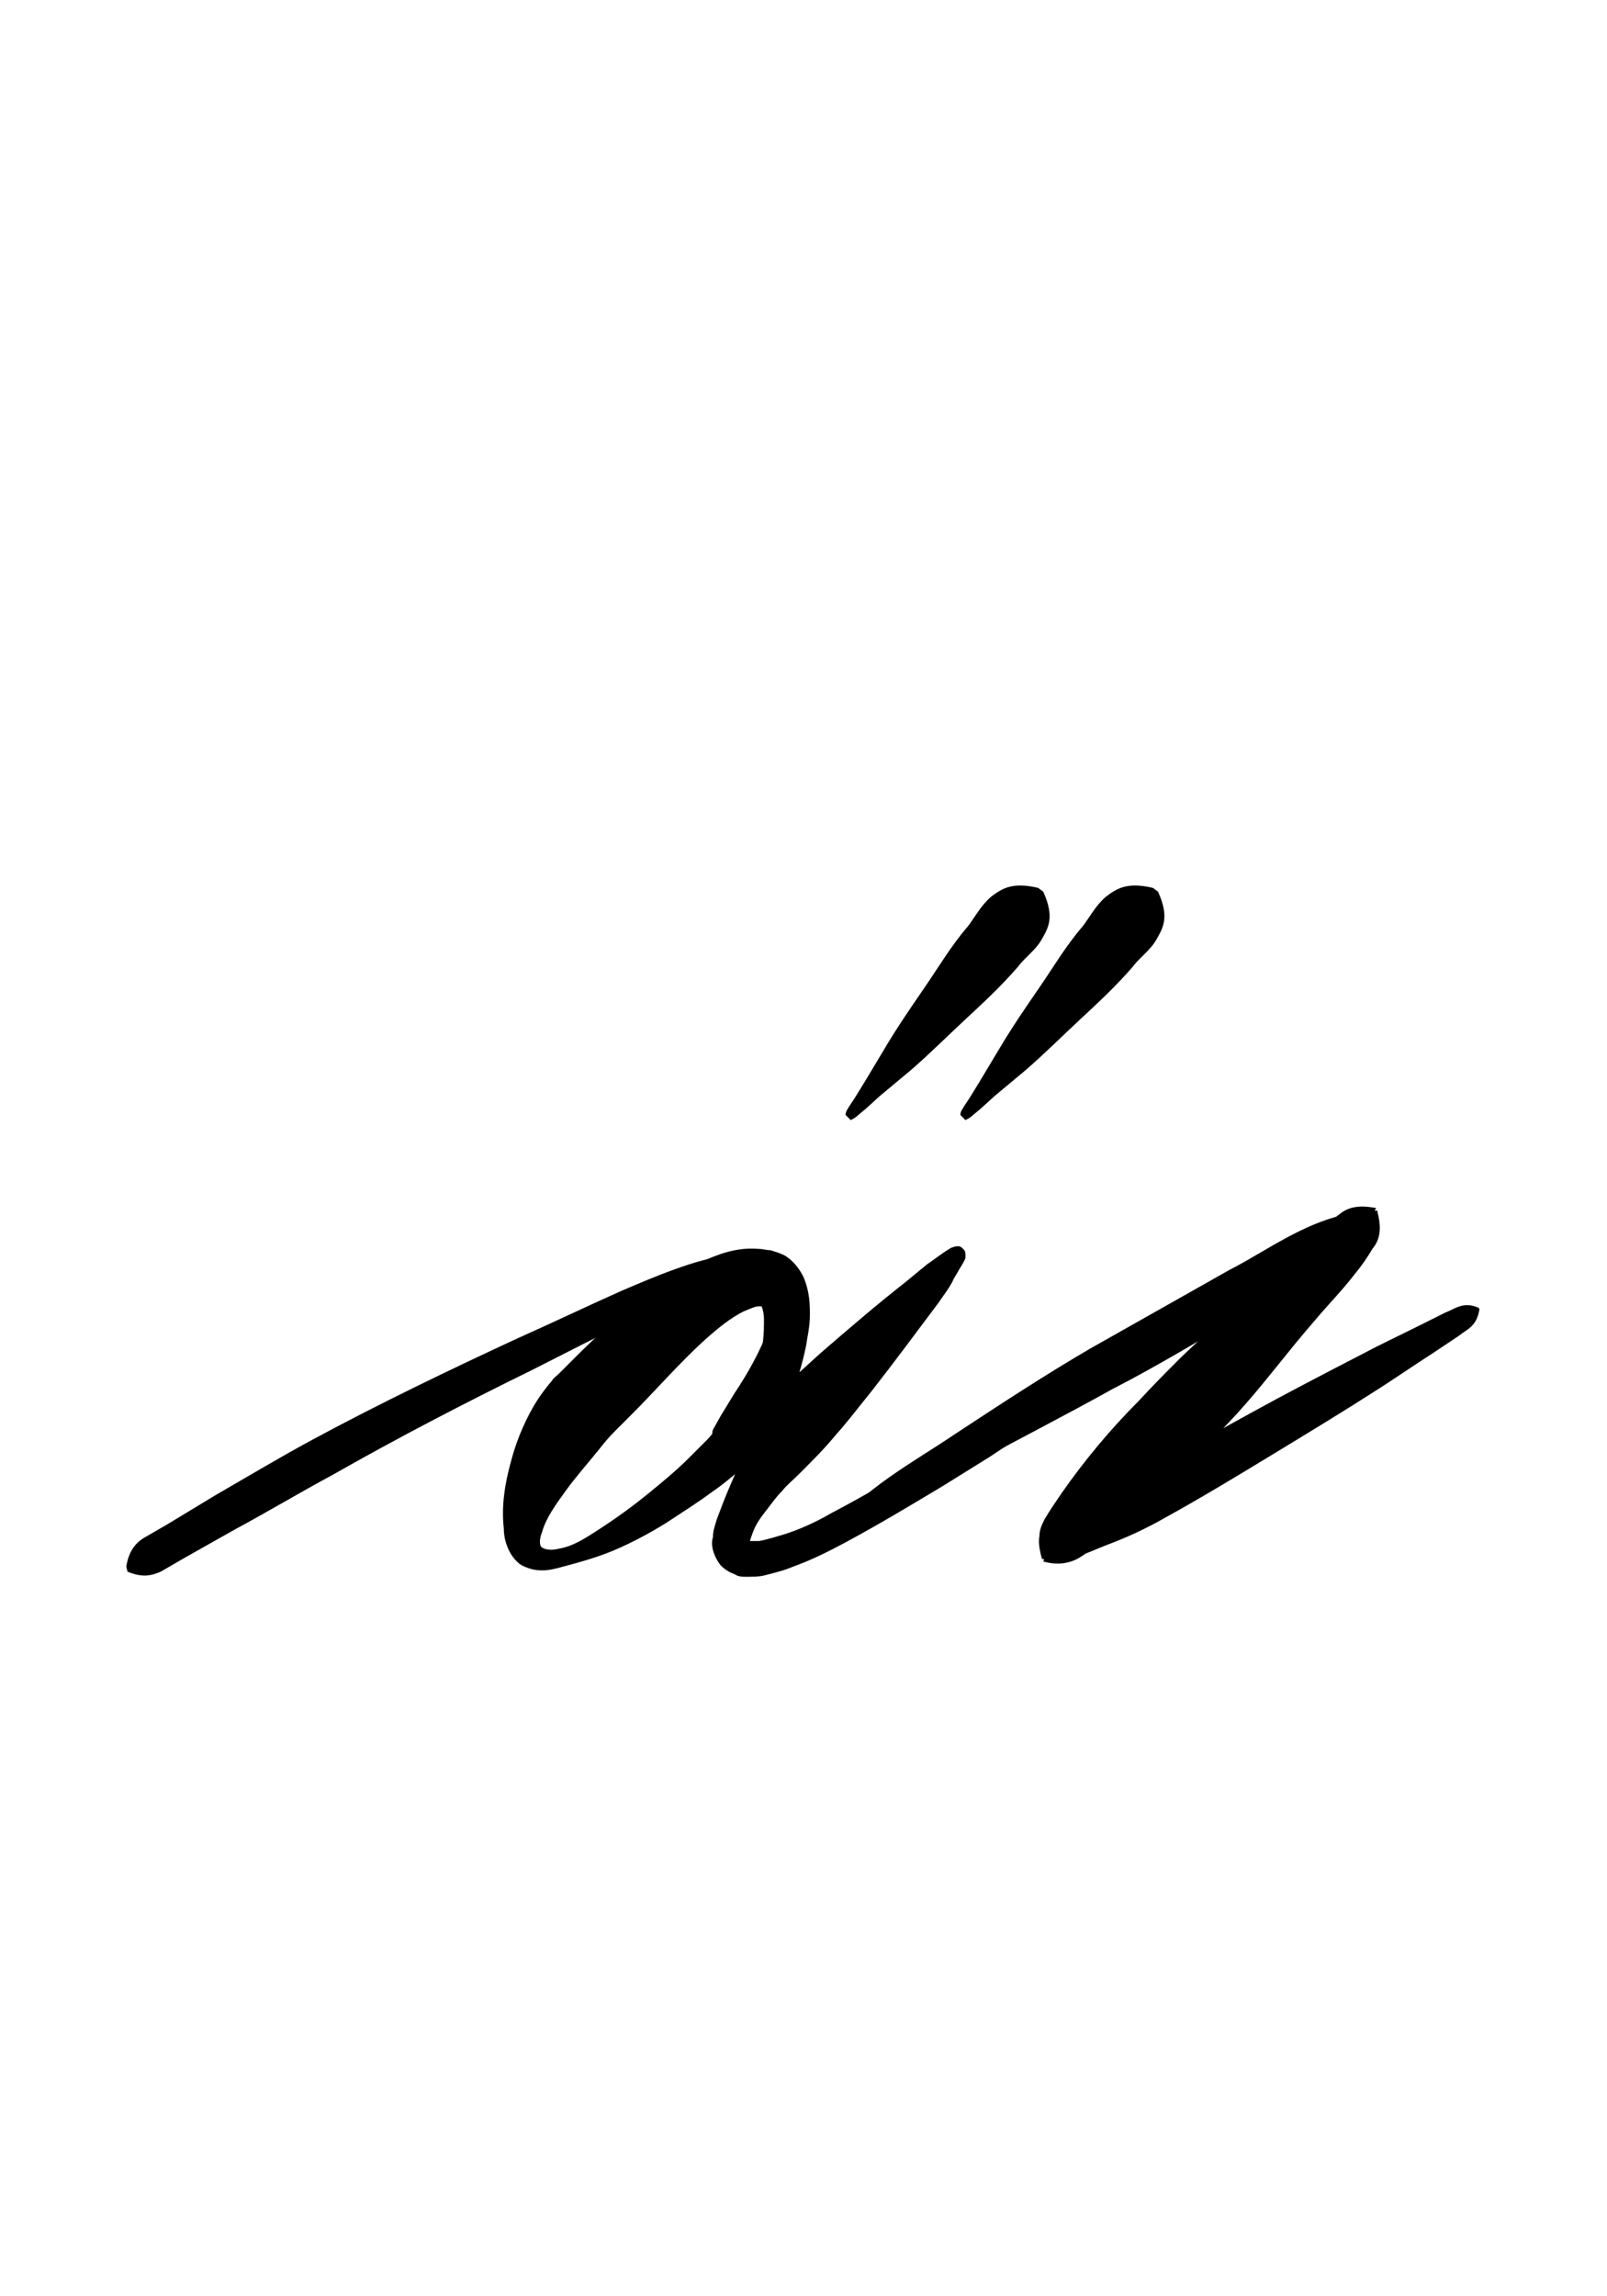 <?xml version="1.0" encoding="utf-8"?>
<!-- Generator: Adobe Illustrator 22.1.0, SVG Export Plug-In . SVG Version: 6.00 Build 0)  -->
<svg version="1.1" xmlns="http://www.w3.org/2000/svg" xmlns:xlink="http://www.w3.org/1999/xlink" x="0px" y="0px"
	 viewBox="0 0 126 180" style="enable-background:new 0 0 126 180;" xml:space="preserve">
<style type="text/css">
	.st0{display:none;}
	.st1{display:inline;fill:#FF0000;}
</style>
<g id="bg" class="st0">
	<polygon class="st1" points="121.9,0 120.5,0 119.1,0 118.6,0 117.7,0 116.3,0 115.8,0 114.9,0 114.5,0 114.1,0 113.5,0 113.5,0 
		113.1,0 112.4,0 112.1,0 111.7,0 111.6,0 110.7,0 110.3,0 110.2,0 110,0 109.9,0 109.4,0 108.9,0 108.8,0 108.5,0 108.4,0 108.4,0 
		108.2,0 108,0 107.5,0 107.4,0 107.1,0 106.8,0 106.7,0 106.5,0 106.1,0 106.1,0 106.1,0 105.9,0 105.7,0 105.4,0 105.2,0 105,0 
		104.7,0 104.7,0 104.5,0 104.4,0 104.3,0 104.2,0 104,0 103.8,0 103.3,0 103.3,0 103.2,0 103,0 102.9,0 102.9,0 102.8,0 102.7,0 
		102.6,0 102.5,0 102.1,0 102,0 102,0 101.9,0 101.6,0 101.6,0 101.5,0 101.5,0 101.4,0 101.3,0 101.1,0 101,0 101,0 100.8,0 
		100.6,0 100.4,0 100.4,0 100.3,0 100.1,0 100,0 100,0 99.9,0 99.8,0 99.7,0 99.7,0 99.6,0 99.4,0 99.1,0 99.1,0 98.9,0 98.7,0 
		98.7,0 98.7,0 98.5,0 98.5,0 98.3,0 98.3,0 98.2,0 98,0 98,0 98,0 97.8,0 97.8,0 97.7,0 97.5,0 97.5,0 97.4,0 97.3,0 97.3,0 
		97.1,0 97,0 97,0 96.9,0 96.8,0 96.6,0 96.6,0 96.4,0 96.4,0 96.4,0 96.3,0 96.3,0 96.2,0 96.1,0 96,0 95.9,0 95.9,0 95.9,0 
		95.8,0 95.7,0 95.6,0 95.6,0 95.5,0 95.5,0 95.4,0 95.3,0 95.2,0 95,0 94.9,0 94.9,0 94.8,0 94.7,0 94.7,0 94.6,0 94.6,0 94.5,0 
		94.5,0 94.3,0 94.2,0 94.2,0 94.2,0 94.1,0 94.1,0 94.1,0 94,0 93.9,0 93.9,0 93.7,0 93.6,0 93.6,0 93.4,0 93.4,0 93.2,0 93.1,0 
		93,0 93,0 92.9,0 92.9,0 92.8,0 92.7,0 92.7,0 92.6,0 92.6,0 92.5,0 92.5,0 92.4,0 92.4,0 92.4,0 92.3,0 92.3,0 92.3,0 92.2,0 
		92.2,0 92,0 91.9,0 91.8,0 91.7,0 91.7,0 91.5,0 91.5,0 91.4,0 91.3,0 91.3,0 91.3,0 91.3,0 91.2,0 91.1,0 91.1,0 91,0 90.9,0 
		90.9,0 90.9,0 90.8,0 90.8,0 90.7,0 90.7,0 90.6,0 90.6,0 90.6,0 90.5,0 90.4,0 90.3,0 90.3,0 90.1,0 90.1,0 90.1,0 90.1,0 90,0 
		90,0 89.9,0 89.9,0 89.8,0 89.6,0 89.6,0 89.6,0 89.6,0 89.5,0 89.5,0 89.4,0 89.4,0 89.4,0 89.3,0 89.2,0 89.2,0 89.1,0 89,0 
		89,0 89,0 88.9,0 88.9,0 88.9,0 88.8,0 88.7,0 88.6,0 88.6,0 88.5,0 88.5,0 88.5,0 88.5,0 88.3,0 88.3,0 88.3,0 88.2,0 88.2,0 
		88.2,0 88.1,0 88.1,0 88,0 88,0 87.9,0 87.9,0 87.8,0 87.8,0 87.8,0 87.6,0 87.6,0 87.5,0 87.5,0 87.5,0 87.4,0 87.3,0 87.3,0 
		87.2,0 87.2,0 87.2,0 87.1,0 87.1,0 87,0 86.9,0 86.9,0 86.9,0 86.8,0 86.8,0 86.7,0 86.7,0 86.7,0 86.6,0 86.6,0 86.5,0 86.5,0 
		86.4,0 86.3,0 86.2,0 86.2,0 86.2,0 86.1,0 86,0 86,0 86,0 86,0 85.8,0 85.8,0 85.8,0 85.7,0 85.7,0 85.7,0 85.6,0 85.5,0 85.5,0 
		85.5,0 85.5,0 85.4,0 85.4,0 85.3,0 85.3,0 85.3,0 85.2,0 85.2,0 85.1,0 85.1,0 85,0 85,0 85,0 85,0 84.9,0 84.9,0 84.8,0 84.8,0 
		84.6,0 84.6,0 84.5,0 84.5,0 84.5,0 84.4,0 84.4,0 84.4,0 84.4,0 84.3,0 84.3,0 84.2,0 84.2,0 84.1,0 84.1,0 84,0 84,0 84,0 
		83.9,0 83.9,0 83.9,0 83.9,0 83.9,0 83.8,0 83.8,0 83.8,0 83.7,0 83.7,0 83.6,0 83.6,0 83.6,0 83.5,0 83.5,0 83.4,0 83.4,0 83.3,0 
		83.3,0 83.3,0 83.2,0 83.2,0 83.1,0 83.1,0 83,0 82.9,0 82.9,0 82.8,0 82.8,0 82.8,0 82.7,0 82.7,0 82.7,0 82.7,0 82.6,0 82.6,0 
		82.5,0 82.5,0 82.5,0 82.4,0 82.4,0 82.3,0 82.3,0 82.2,0 82.2,0 82.2,0 82.2,0 82.2,0 82.1,0 82.1,0 82.1,0 82,0 82,0 82,0 82,0 
		81.9,0 81.9,0 81.8,0 81.8,0 81.7,0 81.7,0 81.7,0 81.6,0 81.6,0 81.5,0 81.5,0 81.4,0 81.4,0 81.3,0 81.2,0 81.2,0 81.1,0 81.1,0 
		81.1,0 81.1,0 81,0 80.9,0 80.9,0 80.9,0 80.8,0 80.8,0 80.8,0 80.8,0 80.7,0 80.7,0 80.6,0 80.6,0 80.6,0 80.5,0 80.5,0 80.5,0 
		80.4,0 80.4,0 80.4,0 80.4,0 80.4,0 80.3,0 80.3,0 80.2,0 80.2,0 80.2,0 80.2,0 80.1,0 80.1,0 79.9,0 79.9,0 79.9,0 79.9,0 79.9,0 
		79.9,0 79.8,0 79.8,0 79.7,0 79.7,0 79.7,0 79.6,0 79.5,0 79.5,0 79.5,0 79.4,0 79.4,0 79.4,0 79.3,0 79.3,0 79.2,0 79.2,0 79.2,0 
		79.2,0 79.1,0 79.1,0 79,0 79,0 79,0 79,0 78.9,0 78.9,0 78.8,0 78.8,0 78.8,0 78.8,0 78.8,0 78.7,0 78.7,0 78.7,0 78.6,0 78.6,0 
		78.6,0 78.6,0 78.5,0 78.5,0 78.4,0 78.4,0 78.4,0 78.3,0 78.3,0 78.3,0 78.2,0 78.1,0 78.1,0 78.1,0 78.1,0 78.1,0 78.1,0 78,0 
		78,0 77.9,0 77.9,0 77.8,0 77.8,0 77.8,0 77.7,0 77.7,0 77.6,0 77.6,0 77.6,0 77.6,0 77.6,0 77.5,0 77.5,0 77.5,0 77.4,0 77.4,0 
		77.4,0 77.3,0 77.2,0 77.2,0 77.2,0 77.1,0 77.1,0 77.1,0 77.1,0 77,0 77,0 77,0 77,0 77,0 76.9,0 76.9,0 76.8,0 76.8,0 76.8,0 
		76.7,0 76.7,0 76.6,0 76.6,0 76.6,0 76.6,0 76.5,0 76.5,0 76.5,0 76.5,0 76.4,0 76.4,0 76.4,0 76.4,0 76.3,0 76.3,0 76.3,0 76.3,0 
		76.2,0 76.2,0 76.2,0 76.1,0 76.1,0 76,0 76,0 76,0 75.9,0 75.8,0 75.8,0 75.8,0 75.8,0 75.7,0 75.7,0 75.7,0 75.6,0 75.6,0 
		75.6,0 75.5,0 75.5,0 75.4,0 75.4,0 75.4,0 75.4,0 75.3,0 75.3,0 75.3,0 75.3,0 75.2,0 75.2,0 75.2,0 75.1,0 75.1,0 75.1,0 75.1,0 
		75,0 75,0 74.9,0 74.9,0 74.9,0 74.8,0 74.8,0 74.8,0 74.8,0 74.8,0 74.7,0 74.7,0 74.7,0 74.7,0 74.7,0 74.6,0 74.6,0 74.6,0 
		74.5,0 74.4,0 74.4,0 74.4,0 74.3,0 74.3,0 74.3,0 74.2,0 74.2,0 74.1,0 74.1,0 74.1,0 74,0 74,0 74,0 73.9,0 73.9,0 73.9,0 
		73.8,0 73.8,0 73.7,0 73.7,0 73.7,0 73.7,0 73.7,0 73.6,0 73.6,0 73.6,0 73.5,0 73.5,0 73.5,0 73.5,0 73.4,0 73.4,0 73.4,0 73.4,0 
		73.4,0 73.4,0 73.3,0 73.2,0 73.2,0 73.2,0 73.2,0 73.1,0 73.1,0 73.1,0 73,0 73,0 73,0 73,0 73,0 72.9,0 72.9,0 72.9,0 72.8,0 
		72.8,0 72.8,0 72.8,0 72.7,0 72.5,0 72.5,0 72.5,0 72.5,0 72.5,0 72.5,0 72.4,0 72.4,0 72.4,0 72.4,0 72.3,0 72.3,0 72.3,0 72.3,0 
		72.2,0 72.2,0 72.2,0 72.1,0 72.1,0 72,0 72,0 72,0 72,0 72,0 72,0 71.9,0 71.9,0 71.9,0 71.8,0 71.8,0 71.8,0 71.8,0 71.8,0 
		71.8,0 71.7,0 71.7,0 71.7,0 71.6,0 71.6,0 71.6,0 71.5,0 71.5,0 71.5,0 71.5,0 71.4,0 71.4,0 71.4,0 71.4,0 71.4,0 71.3,0 71.3,0 
		71.3,0 71.2,0 71.2,0 71.1,0 71.1,0 71.1,0 71.1,0 71,0 71,0 70.9,0 70.8,0 70.8,0 70.8,0 70.7,0 70.7,0 70.7,0 70.7,0 70.7,0 
		70.7,0 70.6,0 70.6,0 70.6,0 70.6,0 70.5,0 70.4,0 70.4,0 70.4,0 70.4,0 70.3,0 70.3,0 70.3,0 70.2,0 70.2,0 70.2,0 70.2,0 70.2,0 
		70.2,0 70.1,0 70.1,0 70.1,0 70.1,0 70.1,0 70,0 70,0 70,0 69.9,0 69.9,0 69.8,0 69.8,0 69.8,0 69.7,0 69.7,0 69.7,0 69.7,0 
		69.7,0 69.6,0 69.6,0 69.6,0 69.6,0 69.5,0 69.5,0 69.4,0 69.4,0 69.4,0 69.3,0 69.3,0 69.3,0 69.3,0 69.2,0 69.2,0 69.2,0 69.1,0 
		69.1,0 69,0 69,0 69,0 69,0 69,0 68.9,0 68.9,0 68.9,0 68.9,0 68.8,0 68.8,0 68.7,0 68.7,0 68.7,0 68.6,0 68.6,0 68.6,0 68.6,0 
		68.6,0 68.5,0 68.4,0 68.4,0 68.4,0 68.4,0 68.4,0 68.4,0 68.3,0 68.3,0 68.3,0 68.3,0 68.2,0 68.2,0 68.2,0 68.2,0 68.1,0 68.1,0 
		68.1,0 68,0 68,0 68,0 67.9,0 67.9,0 67.9,0 67.9,0 67.9,0 67.9,0 67.8,0 67.8,0 67.7,0 67.7,0 67.7,0 67.7,0 67.6,0 67.6,0 
		67.5,0 67.4,0 67.4,0 67.4,0 67.4,0 67.4,0 67.4,0 67.3,0 67.3,0 67.3,0 67.3,0 67.3,0 67.2,0 67.2,0 67.2,0 67.1,0 67.1,0 67,0 
		67,0 67,0 67,0 66.9,0 66.9,0 66.9,0 66.8,0 66.8,0 66.8,0 66.8,0 66.7,0 66.7,0 66.7,0 66.7,0 66.7,0 66.6,0 66.6,0 66.6,0 
		66.6,0 66.5,0 66.5,0 66.5,0 66.5,0 66.4,0 66.4,0 66.3,0 66.3,0 66.3,0 66.3,0 66.3,0 66.2,0 66.2,0 66.2,0 66.2,0 66.1,0 66.1,0 
		66.1,0 66.1,0 66.1,0 66,0 66,0 66,0 66,0 66,0 66,0 65.9,0 65.8,0 65.8,0 65.8,0 65.7,0 65.7,0 65.7,0 65.7,0 65.6,0 65.6,0 
		65.6,0 65.6,0 65.6,0 65.5,0 65.5,0 65.5,0 65.4,0 65.4,0 65.3,0 65.3,0 65.2,0 65.2,0 65.2,0 65.1,0 65.1,0 65.1,0 65.1,0 65.1,0 
		65,0 65,0 65,0 65,0 65,0 64.9,0 64.9,0 64.9,0 64.9,0 64.8,0 64.8,0 64.8,0 64.8,0 64.7,0 64.7,0 64.6,0 64.6,0 64.6,0 64.6,0 
		64.6,0 64.6,0 64.5,0 64.5,0 64.5,0 64.4,0 64.4,0 64.4,0 64.4,0 64.4,0 64.4,0 64.3,0 64.3,0 64.3,0 64.3,0 64.2,0 64.1,0 64.1,0 
		64.1,0 64.1,0 64.1,0 64,0 64,0 64,0 63.9,0 63.9,0 63.8,0 63.8,0 63.8,0 63.7,0 63.7,0 63.7,0 63.7,0 63.6,0 63.6,0 63.5,0 
		63.5,0 63.4,0 63.4,0 63.4,0 63.4,0 63.3,0 63.3,0 63.3,0 63.3,0 63.3,0 63.2,0 63.2,0 63.2,0 63.2,0 63.2,0 63.2,0 63.1,0 63.1,0 
		63,0 63,0 63,0 63,0 62.9,0 62.9,0 62.9,0 62.9,0 62.9,0 62.8,0 62.8,0 62.8,0 62.8,0 62.7,0 62.7,0 62.7,0 62.7,0 62.7,0 62.6,0 
		62.6,0 62.6,0 62.6,0 62.5,0 62.4,0 62.4,0 62.3,0 62.3,0 62.3,0 62.3,0 62.3,0 62.2,0 62.2,0 62.1,0 62.1,0 62.1,0 62,0 62,0 
		62,0 61.9,0 61.9,0 61.9,0 61.9,0 61.9,0 61.8,0 61.8,0 61.8,0 61.7,0 61.7,0 61.6,0 61.6,0 61.6,0 61.6,0 61.6,0 61.6,0 61.6,0 
		61.5,0 61.5,0 61.5,0 61.4,0 61.4,0 61.4,0 61.4,0 61.4,0 61.3,0 61.3,0 61.3,0 61.2,0 61.2,0 61.2,0 61.2,0 61.2,0 61.1,0 61.1,0 
		61.1,0 61,0 61,0 61,0 61,0 61,0 60.9,0 60.9,0 60.9,0 60.9,0 60.8,0 60.8,0 60.7,0 60.7,0 60.7,0 60.6,0 60.6,0 60.5,0 60.5,0 
		60.5,0 60.5,0 60.5,0 60.5,0 60.4,0 60.3,0 60.3,0 60.3,0 60.3,0 60.2,0 60.2,0 60.2,0 60.2,0 60.1,0 60,0 60,0 60,0 60,0 60,0 
		60,0 60,0 60,0 59.9,0 59.9,0 59.8,0 59.8,0 59.8,0 59.8,0 59.8,0 59.8,0 59.7,0 59.7,0 59.7,0 59.6,0 59.6,0 59.6,0 59.6,0 
		59.6,0 59.5,0 59.5,0 59.5,0 59.4,0 59.4,0 59.4,0 59.3,0 59.3,0 59.3,0 59.3,0 59.3,0 59.2,0 59.2,0 59.2,0 59.2,0 59.1,0 59.1,0 
		59.1,0 59,0 59,0 59,0 58.9,0 58.9,0 58.9,0 58.8,0 58.8,0 58.8,0 58.8,0 58.8,0 58.7,0 58.7,0 58.7,0 58.6,0 58.6,0 58.6,0 
		58.6,0 58.6,0 58.6,0 58.5,0 58.4,0 58.4,0 58.4,0 58.3,0 58.3,0 58.3,0 58.2,0 58.2,0 58.2,0 58.2,0 58.2,0 58.2,0 58.1,0 58.1,0 
		58.1,0 58,0 58,0 57.9,0 57.9,0 57.9,0 57.8,0 57.8,0 57.8,0 57.8,0 57.7,0 57.7,0 57.7,0 57.7,0 57.7,0 57.7,0 57.6,0 57.6,0 
		57.6,0 57.6,0 57.5,0 57.5,0 57.5,0 57.5,0 57.4,0 57.4,0 57.3,0 57.3,0 57.2,0 57.2,0 57.2,0 57.2,0 57.2,0 57.1,0 57.1,0 57,0 
		57,0 57,0 57,0 56.9,0 56.9,0 56.9,0 56.8,0 56.8,0 56.8,0 56.7,0 56.7,0 56.7,0 56.7,0 56.6,0 56.6,0 56.5,0 56.5,0 56.5,0 
		56.4,0 56.4,0 56.4,0 56.4,0 56.4,0 56.3,0 56.3,0 56.3,0 56.2,0 56.2,0 56.2,0 56.2,0 56.1,0 56.1,0 56,0 56,0 56,0 56,0 55.9,0 
		55.9,0 55.9,0 55.9,0 55.9,0 55.8,0 55.8,0 55.8,0 55.8,0 55.8,0 55.7,0 55.7,0 55.6,0 55.6,0 55.6,0 55.6,0 55.5,0 55.5,0 55.5,0 
		55.4,0 55.4,0 55.4,0 55.4,0 55.3,0 55.3,0 55.3,0 55.3,0 55.2,0 55.2,0 55.2,0 55.2,0 55.1,0 55,0 55,0 54.9,0 54.9,0 54.9,0 
		54.8,0 54.8,0 54.8,0 54.7,0 54.7,0 54.7,0 54.7,0 54.6,0 54.6,0 54.6,0 54.6,0 54.5,0 54.5,0 54.5,0 54.5,0 54.4,0 54.4,0 54.4,0 
		54.4,0 54.3,0 54.3,0 54.2,0 54.2,0 54.2,0 54.2,0 54.2,0 54.2,0 54.2,0 54.1,0 54.1,0 54.1,0 54,0 54,0 54,0 54,0 54,0 53.9,0 
		53.9,0 53.9,0 53.8,0 53.8,0 53.7,0 53.7,0 53.7,0 53.7,0 53.6,0 53.6,0 53.6,0 53.6,0 53.5,0 53.5,0 53.5,0 53.5,0 53.5,0 53.3,0 
		53.3,0 53.2,0 53.2,0 53.2,0 53.1,0 53.1,0 53.1,0 53.1,0 53,0 53,0 53,0 53,0 53,0 52.9,0 52.9,0 52.8,0 52.8,0 52.8,0 52.8,0 
		52.8,0 52.7,0 52.6,0 52.6,0 52.6,0 52.6,0 52.6,0 52.6,0 52.6,0 52.5,0 52.5,0 52.4,0 52.4,0 52.4,0 52.4,0 52.4,0 52.3,0 52.3,0 
		52.3,0 52.2,0 52.2,0 52.2,0 52.2,0 52.1,0 52.1,0 52.1,0 52.1,0 51.9,0 51.9,0 51.9,0 51.8,0 51.8,0 51.8,0 51.7,0 51.7,0 51.6,0 
		51.6,0 51.6,0 51.5,0 51.5,0 51.4,0 51.4,0 51.4,0 51.4,0 51.4,0 51.3,0 51.3,0 51.2,0 51.2,0 51.2,0 51.2,0 51.2,0 51.2,0 51.2,0 
		51.1,0 51.1,0 51,0 51,0 51,0 50.9,0 50.9,0 50.9,0 50.8,0 50.8,0 50.8,0 50.8,0 50.8,0 50.7,0 50.7,0 50.7,0 50.6,0 50.6,0 
		50.6,0 50.5,0 50.5,0 50.4,0 50.4,0 50.3,0 50.3,0 50.3,0 50.3,0 50.3,0 50.2,0 50.2,0 50.1,0 50.1,0 50.1,0 50,0 50,0 49.9,0 
		49.8,0 49.8,0 49.8,0 49.8,0 49.8,0 49.7,0 49.7,0 49.7,0 49.6,0 49.6,0 49.6,0 49.5,0 49.5,0 49.5,0 49.5,0 49.4,0 49.4,0 49.4,0 
		49.4,0 49.3,0 49.3,0 49.3,0 49.2,0 49.2,0 49.1,0 49.1,0 49.1,0 49.1,0 49.1,0 49,0 49,0 49,0 49,0 48.9,0 48.9,0 48.8,0 48.8,0 
		48.8,0 48.8,0 48.7,0 48.6,0 48.6,0 48.6,0 48.5,0 48.5,0 48.5,0 48.5,0 48.4,0 48.4,0 48.4,0 48.4,0 48.3,0 48.2,0 48.2,0 48.2,0 
		48.1,0 48.1,0 48.1,0 48,0 48,0 48,0 48,0 48,0 47.9,0 47.9,0 47.8,0 47.8,0 47.8,0 47.7,0 47.7,0 47.6,0 47.6,0 47.6,0 47.5,0 
		47.5,0 47.5,0 47.4,0 47.4,0 47.4,0 47.4,0 47.3,0 47.3,0 47.3,0 47.2,0 47.2,0 47.2,0 47.2,0 47.1,0 47.1,0 47.1,0 47,0 47,0 
		47,0 46.9,0 46.8,0 46.8,0 46.8,0 46.8,0 46.8,0 46.7,0 46.7,0 46.7,0 46.6,0 46.6,0 46.5,0 46.5,0 46.4,0 46.3,0 46.3,0 46.3,0 
		46.2,0 46.2,0 46.2,0 46.2,0 46.1,0 46.1,0 46.1,0 46.1,0 45.9,0 45.9,0 45.9,0 45.8,0 45.8,0 45.8,0 45.7,0 45.7,0 45.7,0 45.6,0 
		45.6,0 45.6,0 45.6,0 45.6,0 45.5,0 45.5,0 45.5,0 45.4,0 45.4,0 45.4,0 45.4,0 45.2,0 45.2,0 45.2,0 45.2,0 45.1,0 45.1,0 45.1,0 
		45,0 45,0 45,0 44.9,0 44.9,0 44.8,0 44.8,0 44.8,0 44.7,0 44.7,0 44.5,0 44.5,0 44.4,0 44.4,0 44.4,0 44.3,0 44.3,0 44.2,0 
		44.2,0 44.2,0 44.1,0 44.1,0 44,0 44,0 44,0 44,0 43.9,0 43.9,0 43.9,0 43.8,0 43.8,0 43.8,0 43.8,0 43.8,0 43.7,0 43.7,0 43.6,0 
		43.6,0 43.5,0 43.5,0 43.4,0 43.4,0 43.4,0 43.4,0 43.3,0 43.3,0 43.3,0 43.3,0 43.2,0 43.1,0 43.1,0 43,0 42.9,0 42.9,0 42.9,0 
		42.8,0 42.7,0 42.7,0 42.7,0 42.6,0 42.6,0 42.6,0 42.5,0 42.4,0 42.4,0 42.4,0 42.4,0 42.3,0 42.2,0 42.2,0 42.2,0 42.2,0 42.1,0 
		42.1,0 42.1,0 42.1,0 42.1,0 42,0 42,0 41.9,0 41.9,0 41.9,0 41.8,0 41.7,0 41.7,0 41.7,0 41.7,0 41.7,0 41.6,0 41.6,0 41.5,0 
		41.5,0 41.4,0 41.4,0 41.3,0 41.2,0 41.2,0 41.1,0 41.1,0 41,0 41,0 41,0 41,0 41,0 40.8,0 40.8,0 40.8,0 40.7,0 40.7,0 40.7,0 
		40.6,0 40.6,0 40.6,0 40.6,0 40.5,0 40.4,0 40.4,0 40.4,0 40.3,0 40.3,0 40.2,0 40.2,0 40.1,0 40.1,0 40.1,0 40,0 40,0 39.9,0 
		39.8,0 39.8,0 39.7,0 39.7,0 39.6,0 39.6,0 39.4,0 39.4,0 39.4,0 39.3,0 39.3,0 39.3,0 39.2,0 39.2,0 39.1,0 39.1,0 39,0 38.9,0 
		38.9,0 38.9,0 38.8,0 38.8,0 38.8,0 38.7,0 38.7,0 38.6,0 38.5,0 38.5,0 38.5,0 38.4,0 38.3,0 38.3,0 38.2,0 38.2,0 38.1,0 38.1,0 
		38,0 38,0 38,0 37.8,0 37.8,0 37.8,0 37.7,0 37.7,0 37.7,0 37.6,0 37.6,0 37.6,0 37.5,0 37.5,0 37.4,0 37.4,0 37.2,0 37.2,0 
		37.1,0 37.1,0 37,0 37,0 37,0 36.9,0 36.9,0 36.8,0 36.8,0 36.7,0 36.6,0 36.6,0 36.6,0 36.5,0 36.5,0 36.4,0 36.4,0 36.4,0 
		36.3,0 36.2,0 36.1,0 36,0 36,0 36,0 36,0 35.9,0 35.9,0 35.7,0 35.7,0 35.6,0 35.5,0 35.5,0 35.4,0 35.4,0 35.3,0 35.3,0 35.3,0 
		35.2,0 35.2,0 35.2,0 35.1,0 35,0 35,0 35,0 34.8,0 34.8,0 34.7,0 34.7,0 34.7,0 34.7,0 34.5,0 34.5,0 34.3,0 34.3,0 34.3,0 
		34.1,0 34,0 33.8,0 33.8,0 33.8,0 33.7,0 33.7,0 33.6,0 33.6,0 33.6,0 33.6,0 33.6,0 33.4,0 33.4,0 33.4,0 33.3,0 33.3,0 33.2,0 
		33.1,0 33,0 33,0 33,0 32.9,0 32.7,0 32.6,0 32.4,0 32.4,0 32.3,0 32.2,0 32.2,0 32,0 32,0 31.9,0 31.9,0 31.9,0 31.8,0 31.8,0 
		31.7,0 31.6,0 31.5,0 31.5,0 31.5,0 31.4,0 31.3,0 31.3,0 31.2,0 31.1,0 31,0 30.9,0 30.7,0 30.6,0 30.6,0 30.5,0 30.4,0 30.4,0 
		30.3,0 30.2,0 30.2,0 30.2,0 30.1,0 30.1,0 30,0 29.8,0 29.8,0 29.7,0 29.6,0 29.6,0 29.6,0 29.5,0 29.4,0 29.2,0 29.2,0 29.1,0 
		29,0 29,0 28.8,0 28.7,0 28.6,0 28.6,0 28.5,0 28.3,0 28.3,0 28.2,0 28.1,0 28,0 28,0 27.9,0 27.8,0 27.8,0 27.6,0 27.6,0 27.3,0 
		27.3,0 27.3,0 27.1,0 26.9,0 26.9,0 26.6,0 26.4,0 26.3,0 26.3,0 26.2,0 26.2,0 26,0 26,0 25.9,0 25.7,0 25.6,0 25.6,0 25.5,0 
		25.2,0 25,0 25,0 24.9,0 24.8,0 24.6,0 24.6,0 24.5,0 24.5,0 24.4,0 24.2,0 24.1,0 24,0 23.9,0 23.5,0 23.4,0 23.4,0 23.2,0 
		23.2,0 23.1,0 23,0 22.8,0 22.8,0 22.7,0 22.2,0 22,0 21.8,0 21.8,0 21.7,0 21.6,0 21.4,0 21.3,0 21.1,0 20.9,0 20.6,0 20.4,0 
		20.2,0 19.9,0 19.9,0 19.9,0 19.5,0 19.4,0 19.2,0 18.9,0 18.6,0 18.5,0 18.1,0 17.8,0 17.7,0 17.6,0 17.5,0 17.2,0 17.1,0 16.6,0 
		16.1,0 16,0 15.8,0 15.8,0 15.3,0 14.4,0 14.4,0 13.9,0 13.7,0 12.9,0 12.5,0 12.5,0 12,0 11.6,0 11.1,0 10.3,0 9.7,0 8.4,0 7.4,0 
		7,0 5.5,0 4.2,0 0,0 0,180 4.2,180 5.5,180 7,180 7.4,180 8.4,180 9.7,180 10.3,180 11.1,180 11.6,180 12,180 12.5,180 12.5,180 
		12.9,180 13.7,180 13.9,180 14.4,180 14.4,180 15.3,180 15.8,180 15.8,180 16,180 16.1,180 16.6,180 17.1,180 17.2,180 17.5,180 
		17.6,180 17.7,180 17.8,180 18.1,180 18.5,180 18.6,180 18.9,180 19.2,180 19.4,180 19.5,180 19.9,180 19.9,180 19.9,180 20.2,180 
		20.4,180 20.6,180 20.9,180 21.1,180 21.3,180 21.4,180 21.6,180 21.7,180 21.8,180 21.8,180 22,180 22.2,180 22.7,180 22.8,180 
		22.8,180 23,180 23.1,180 23.2,180 23.2,180 23.4,180 23.4,180 23.5,180 23.9,180 24,180 24.1,180 24.2,180 24.4,180 24.5,180 
		24.5,180 24.6,180 24.6,180 24.8,180 24.9,180 25,180 25,180 25.2,180 25.5,180 25.6,180 25.6,180 25.7,180 25.9,180 26,180 
		26,180 26.2,180 26.2,180 26.3,180 26.3,180 26.4,180 26.6,180 26.9,180 26.9,180 27.1,180 27.3,180 27.3,180 27.3,180 27.6,180 
		27.6,180 27.8,180 27.8,180 27.9,180 28,180 28,180 28.1,180 28.2,180 28.3,180 28.3,180 28.5,180 28.6,180 28.6,180 28.7,180 
		28.8,180 29,180 29,180 29.1,180 29.2,180 29.2,180 29.4,180 29.5,180 29.6,180 29.6,180 29.6,180 29.7,180 29.8,180 29.8,180 
		30,180 30.1,180 30.1,180 30.2,180 30.2,180 30.2,180 30.3,180 30.4,180 30.4,180 30.5,180 30.6,180 30.6,180 30.7,180 30.9,180 
		31,180 31.1,180 31.2,180 31.3,180 31.3,180 31.4,180 31.5,180 31.5,180 31.5,180 31.6,180 31.7,180 31.8,180 31.8,180 31.9,180 
		31.9,180 31.9,180 32,180 32,180 32.2,180 32.2,180 32.3,180 32.4,180 32.4,180 32.6,180 32.7,180 32.9,180 33,180 33,180 33,180 
		33.1,180 33.2,180 33.3,180 33.3,180 33.4,180 33.4,180 33.4,180 33.6,180 33.6,180 33.6,180 33.6,180 33.6,180 33.7,180 33.7,180 
		33.8,180 33.8,180 33.8,180 34,180 34.1,180 34.3,180 34.3,180 34.3,180 34.5,180 34.5,180 34.7,180 34.7,180 34.7,180 34.7,180 
		34.8,180 34.8,180 35,180 35,180 35,180 35.1,180 35.2,180 35.2,180 35.2,180 35.3,180 35.3,180 35.3,180 35.4,180 35.4,180 
		35.5,180 35.5,180 35.6,180 35.7,180 35.7,180 35.9,180 35.9,180 36,180 36,180 36,180 36,180 36.1,180 36.2,180 36.3,180 
		36.4,180 36.4,180 36.4,180 36.5,180 36.5,180 36.6,180 36.6,180 36.6,180 36.7,180 36.8,180 36.8,180 36.9,180 36.9,180 37,180 
		37,180 37,180 37.1,180 37.1,180 37.2,180 37.2,180 37.4,180 37.4,180 37.5,180 37.5,180 37.6,180 37.6,180 37.6,180 37.7,180 
		37.7,180 37.7,180 37.8,180 37.8,180 37.8,180 38,180 38,180 38,180 38.1,180 38.1,180 38.2,180 38.2,180 38.3,180 38.3,180 
		38.4,180 38.5,180 38.5,180 38.5,180 38.6,180 38.7,180 38.7,180 38.8,180 38.8,180 38.8,180 38.9,180 38.9,180 38.9,180 39,180 
		39.1,180 39.1,180 39.2,180 39.2,180 39.3,180 39.3,180 39.3,180 39.4,180 39.4,180 39.4,180 39.6,180 39.6,180 39.7,180 39.7,180 
		39.8,180 39.8,180 39.9,180 40,180 40,180 40.1,180 40.1,180 40.1,180 40.2,180 40.2,180 40.3,180 40.3,180 40.4,180 40.4,180 
		40.4,180 40.5,180 40.6,180 40.6,180 40.6,180 40.6,180 40.7,180 40.7,180 40.7,180 40.8,180 40.8,180 40.8,180 41,180 41,180 
		41,180 41,180 41,180 41.1,180 41.1,180 41.2,180 41.2,180 41.3,180 41.4,180 41.4,180 41.5,180 41.5,180 41.6,180 41.6,180 
		41.7,180 41.7,180 41.7,180 41.7,180 41.7,180 41.8,180 41.9,180 41.9,180 41.9,180 42,180 42,180 42.1,180 42.1,180 42.1,180 
		42.1,180 42.1,180 42.2,180 42.2,180 42.2,180 42.2,180 42.3,180 42.4,180 42.4,180 42.4,180 42.4,180 42.5,180 42.6,180 42.6,180 
		42.6,180 42.7,180 42.7,180 42.7,180 42.8,180 42.9,180 42.9,180 42.9,180 43,180 43.1,180 43.1,180 43.2,180 43.3,180 43.3,180 
		43.3,180 43.3,180 43.4,180 43.4,180 43.4,180 43.4,180 43.5,180 43.5,180 43.6,180 43.6,180 43.7,180 43.7,180 43.8,180 43.8,180 
		43.8,180 43.8,180 43.8,180 43.9,180 43.9,180 43.9,180 44,180 44,180 44,180 44,180 44.1,180 44.1,180 44.2,180 44.2,180 
		44.2,180 44.3,180 44.3,180 44.4,180 44.4,180 44.4,180 44.5,180 44.5,180 44.7,180 44.7,180 44.8,180 44.8,180 44.8,180 44.9,180 
		44.9,180 45,180 45,180 45,180 45.1,180 45.1,180 45.1,180 45.2,180 45.2,180 45.2,180 45.2,180 45.4,180 45.4,180 45.4,180 
		45.4,180 45.5,180 45.5,180 45.5,180 45.6,180 45.6,180 45.6,180 45.6,180 45.6,180 45.7,180 45.7,180 45.7,180 45.8,180 45.8,180 
		45.8,180 45.9,180 45.9,180 45.9,180 46.1,180 46.1,180 46.1,180 46.1,180 46.2,180 46.2,180 46.2,180 46.2,180 46.3,180 46.3,180 
		46.3,180 46.4,180 46.5,180 46.5,180 46.6,180 46.6,180 46.7,180 46.7,180 46.7,180 46.8,180 46.8,180 46.8,180 46.8,180 46.8,180 
		46.9,180 47,180 47,180 47,180 47.1,180 47.1,180 47.1,180 47.2,180 47.2,180 47.2,180 47.2,180 47.3,180 47.3,180 47.3,180 
		47.4,180 47.4,180 47.4,180 47.4,180 47.5,180 47.5,180 47.5,180 47.6,180 47.6,180 47.6,180 47.7,180 47.7,180 47.8,180 47.8,180 
		47.8,180 47.9,180 47.9,180 48,180 48,180 48,180 48,180 48,180 48.1,180 48.1,180 48.1,180 48.2,180 48.2,180 48.2,180 48.3,180 
		48.4,180 48.4,180 48.4,180 48.4,180 48.5,180 48.5,180 48.5,180 48.5,180 48.6,180 48.6,180 48.6,180 48.7,180 48.8,180 48.8,180 
		48.8,180 48.8,180 48.9,180 48.9,180 49,180 49,180 49,180 49,180 49.1,180 49.1,180 49.1,180 49.1,180 49.1,180 49.2,180 
		49.2,180 49.3,180 49.3,180 49.3,180 49.4,180 49.4,180 49.4,180 49.4,180 49.5,180 49.5,180 49.5,180 49.5,180 49.6,180 49.6,180 
		49.6,180 49.7,180 49.7,180 49.7,180 49.8,180 49.8,180 49.8,180 49.8,180 49.8,180 49.9,180 50,180 50,180 50.1,180 50.1,180 
		50.1,180 50.2,180 50.2,180 50.3,180 50.3,180 50.3,180 50.3,180 50.3,180 50.4,180 50.4,180 50.5,180 50.5,180 50.6,180 50.6,180 
		50.6,180 50.7,180 50.7,180 50.7,180 50.8,180 50.8,180 50.8,180 50.8,180 50.8,180 50.9,180 50.9,180 50.9,180 51,180 51,180 
		51,180 51.1,180 51.1,180 51.2,180 51.2,180 51.2,180 51.2,180 51.2,180 51.2,180 51.2,180 51.3,180 51.3,180 51.4,180 51.4,180 
		51.4,180 51.4,180 51.4,180 51.5,180 51.5,180 51.6,180 51.6,180 51.6,180 51.7,180 51.7,180 51.8,180 51.8,180 51.8,180 51.9,180 
		51.9,180 51.9,180 52.1,180 52.1,180 52.1,180 52.1,180 52.2,180 52.2,180 52.2,180 52.2,180 52.3,180 52.3,180 52.3,180 52.4,180 
		52.4,180 52.4,180 52.4,180 52.4,180 52.5,180 52.5,180 52.6,180 52.6,180 52.6,180 52.6,180 52.6,180 52.6,180 52.6,180 52.7,180 
		52.8,180 52.8,180 52.8,180 52.8,180 52.8,180 52.9,180 52.9,180 53,180 53,180 53,180 53,180 53,180 53.1,180 53.1,180 53.1,180 
		53.1,180 53.2,180 53.2,180 53.2,180 53.3,180 53.3,180 53.5,180 53.5,180 53.5,180 53.5,180 53.5,180 53.6,180 53.6,180 53.6,180 
		53.6,180 53.7,180 53.7,180 53.7,180 53.7,180 53.8,180 53.8,180 53.9,180 53.9,180 53.9,180 54,180 54,180 54,180 54,180 54,180 
		54.1,180 54.1,180 54.1,180 54.2,180 54.2,180 54.2,180 54.2,180 54.2,180 54.2,180 54.2,180 54.3,180 54.3,180 54.4,180 54.4,180 
		54.4,180 54.4,180 54.5,180 54.5,180 54.5,180 54.5,180 54.6,180 54.6,180 54.6,180 54.6,180 54.7,180 54.7,180 54.7,180 54.7,180 
		54.8,180 54.8,180 54.8,180 54.9,180 54.9,180 54.9,180 55,180 55,180 55.1,180 55.2,180 55.2,180 55.2,180 55.2,180 55.3,180 
		55.3,180 55.3,180 55.3,180 55.4,180 55.4,180 55.4,180 55.4,180 55.5,180 55.5,180 55.5,180 55.6,180 55.6,180 55.6,180 55.6,180 
		55.7,180 55.7,180 55.8,180 55.8,180 55.8,180 55.8,180 55.8,180 55.9,180 55.9,180 55.9,180 55.9,180 55.9,180 56,180 56,180 
		56,180 56,180 56.1,180 56.1,180 56.2,180 56.2,180 56.2,180 56.2,180 56.3,180 56.3,180 56.3,180 56.4,180 56.4,180 56.4,180 
		56.4,180 56.4,180 56.5,180 56.5,180 56.5,180 56.6,180 56.6,180 56.7,180 56.7,180 56.7,180 56.7,180 56.8,180 56.8,180 56.8,180 
		56.9,180 56.9,180 56.9,180 57,180 57,180 57,180 57,180 57.1,180 57.1,180 57.2,180 57.2,180 57.2,180 57.2,180 57.2,180 
		57.3,180 57.3,180 57.4,180 57.4,180 57.5,180 57.5,180 57.5,180 57.5,180 57.6,180 57.6,180 57.6,180 57.6,180 57.7,180 57.7,180 
		57.7,180 57.7,180 57.7,180 57.7,180 57.8,180 57.8,180 57.8,180 57.8,180 57.9,180 57.9,180 57.9,180 58,180 58,180 58.1,180 
		58.1,180 58.1,180 58.2,180 58.2,180 58.2,180 58.2,180 58.2,180 58.2,180 58.3,180 58.3,180 58.3,180 58.4,180 58.4,180 58.4,180 
		58.5,180 58.6,180 58.6,180 58.6,180 58.6,180 58.6,180 58.6,180 58.7,180 58.7,180 58.7,180 58.8,180 58.8,180 58.8,180 58.8,180 
		58.8,180 58.9,180 58.9,180 58.9,180 59,180 59,180 59,180 59.1,180 59.1,180 59.1,180 59.2,180 59.2,180 59.2,180 59.2,180 
		59.3,180 59.3,180 59.3,180 59.3,180 59.3,180 59.4,180 59.4,180 59.4,180 59.5,180 59.5,180 59.5,180 59.6,180 59.6,180 59.6,180 
		59.6,180 59.6,180 59.7,180 59.7,180 59.7,180 59.8,180 59.8,180 59.8,180 59.8,180 59.8,180 59.8,180 59.9,180 59.9,180 60,180 
		60,180 60,180 60,180 60,180 60,180 60,180 60,180 60.1,180 60.2,180 60.2,180 60.2,180 60.2,180 60.3,180 60.3,180 60.3,180 
		60.3,180 60.4,180 60.5,180 60.5,180 60.5,180 60.5,180 60.5,180 60.5,180 60.6,180 60.6,180 60.7,180 60.7,180 60.7,180 60.8,180 
		60.8,180 60.9,180 60.9,180 60.9,180 60.9,180 61,180 61,180 61,180 61,180 61,180 61.1,180 61.1,180 61.1,180 61.2,180 61.2,180 
		61.2,180 61.2,180 61.2,180 61.3,180 61.3,180 61.3,180 61.4,180 61.4,180 61.4,180 61.4,180 61.4,180 61.5,180 61.5,180 61.5,180 
		61.6,180 61.6,180 61.6,180 61.6,180 61.6,180 61.6,180 61.6,180 61.7,180 61.7,180 61.8,180 61.8,180 61.8,180 61.9,180 61.9,180 
		61.9,180 61.9,180 61.9,180 62,180 62,180 62,180 62.1,180 62.1,180 62.1,180 62.2,180 62.2,180 62.3,180 62.3,180 62.3,180 
		62.3,180 62.3,180 62.4,180 62.4,180 62.5,180 62.6,180 62.6,180 62.6,180 62.6,180 62.7,180 62.7,180 62.7,180 62.7,180 62.7,180 
		62.8,180 62.8,180 62.8,180 62.8,180 62.9,180 62.9,180 62.9,180 62.9,180 62.9,180 63,180 63,180 63,180 63,180 63.1,180 
		63.1,180 63.2,180 63.2,180 63.2,180 63.2,180 63.2,180 63.2,180 63.3,180 63.3,180 63.3,180 63.3,180 63.3,180 63.4,180 63.4,180 
		63.4,180 63.4,180 63.5,180 63.5,180 63.6,180 63.6,180 63.7,180 63.7,180 63.7,180 63.7,180 63.8,180 63.8,180 63.8,180 63.9,180 
		63.9,180 64,180 64,180 64,180 64.1,180 64.1,180 64.1,180 64.1,180 64.1,180 64.2,180 64.3,180 64.3,180 64.3,180 64.3,180 
		64.4,180 64.4,180 64.4,180 64.4,180 64.4,180 64.4,180 64.5,180 64.5,180 64.5,180 64.6,180 64.6,180 64.6,180 64.6,180 64.6,180 
		64.6,180 64.7,180 64.7,180 64.8,180 64.8,180 64.8,180 64.8,180 64.9,180 64.9,180 64.9,180 64.9,180 65,180 65,180 65,180 
		65,180 65,180 65.1,180 65.1,180 65.1,180 65.1,180 65.1,180 65.2,180 65.2,180 65.2,180 65.3,180 65.3,180 65.4,180 65.4,180 
		65.5,180 65.5,180 65.5,180 65.6,180 65.6,180 65.6,180 65.6,180 65.6,180 65.7,180 65.7,180 65.7,180 65.7,180 65.8,180 65.8,180 
		65.8,180 65.9,180 66,180 66,180 66,180 66,180 66,180 66,180 66.1,180 66.1,180 66.1,180 66.1,180 66.1,180 66.2,180 66.2,180 
		66.2,180 66.2,180 66.3,180 66.3,180 66.3,180 66.3,180 66.3,180 66.4,180 66.4,180 66.5,180 66.5,180 66.5,180 66.5,180 66.6,180 
		66.6,180 66.6,180 66.6,180 66.7,180 66.7,180 66.7,180 66.7,180 66.7,180 66.8,180 66.8,180 66.8,180 66.8,180 66.9,180 66.9,180 
		66.9,180 67,180 67,180 67,180 67,180 67.1,180 67.1,180 67.2,180 67.2,180 67.2,180 67.3,180 67.3,180 67.3,180 67.3,180 
		67.3,180 67.4,180 67.4,180 67.4,180 67.4,180 67.4,180 67.4,180 67.5,180 67.6,180 67.6,180 67.7,180 67.7,180 67.7,180 67.7,180 
		67.8,180 67.8,180 67.9,180 67.9,180 67.9,180 67.9,180 67.9,180 67.9,180 68,180 68,180 68,180 68.1,180 68.1,180 68.1,180 
		68.2,180 68.2,180 68.2,180 68.2,180 68.3,180 68.3,180 68.3,180 68.3,180 68.4,180 68.4,180 68.4,180 68.4,180 68.4,180 68.4,180 
		68.5,180 68.6,180 68.6,180 68.6,180 68.6,180 68.6,180 68.7,180 68.7,180 68.7,180 68.8,180 68.8,180 68.9,180 68.9,180 68.9,180 
		68.9,180 69,180 69,180 69,180 69,180 69,180 69.1,180 69.1,180 69.2,180 69.2,180 69.2,180 69.3,180 69.3,180 69.3,180 69.3,180 
		69.4,180 69.4,180 69.4,180 69.5,180 69.5,180 69.6,180 69.6,180 69.6,180 69.6,180 69.7,180 69.7,180 69.7,180 69.7,180 69.7,180 
		69.8,180 69.8,180 69.8,180 69.9,180 69.9,180 70,180 70,180 70,180 70.1,180 70.1,180 70.1,180 70.1,180 70.1,180 70.2,180 
		70.2,180 70.2,180 70.2,180 70.2,180 70.2,180 70.3,180 70.3,180 70.3,180 70.4,180 70.4,180 70.4,180 70.4,180 70.5,180 70.6,180 
		70.6,180 70.6,180 70.6,180 70.7,180 70.7,180 70.7,180 70.7,180 70.7,180 70.7,180 70.8,180 70.8,180 70.8,180 70.9,180 71,180 
		71,180 71.1,180 71.1,180 71.1,180 71.1,180 71.2,180 71.2,180 71.3,180 71.3,180 71.3,180 71.4,180 71.4,180 71.4,180 71.4,180 
		71.4,180 71.5,180 71.5,180 71.5,180 71.5,180 71.6,180 71.6,180 71.6,180 71.7,180 71.7,180 71.7,180 71.8,180 71.8,180 71.8,180 
		71.8,180 71.8,180 71.8,180 71.9,180 71.9,180 71.9,180 72,180 72,180 72,180 72,180 72,180 72,180 72.1,180 72.1,180 72.2,180 
		72.2,180 72.2,180 72.3,180 72.3,180 72.3,180 72.3,180 72.4,180 72.4,180 72.4,180 72.4,180 72.5,180 72.5,180 72.5,180 72.5,180 
		72.5,180 72.5,180 72.7,180 72.8,180 72.8,180 72.8,180 72.8,180 72.9,180 72.9,180 72.9,180 73,180 73,180 73,180 73,180 73,180 
		73.1,180 73.1,180 73.1,180 73.2,180 73.2,180 73.2,180 73.2,180 73.3,180 73.4,180 73.4,180 73.4,180 73.4,180 73.4,180 73.4,180 
		73.5,180 73.5,180 73.5,180 73.5,180 73.6,180 73.6,180 73.6,180 73.7,180 73.7,180 73.7,180 73.7,180 73.7,180 73.8,180 73.8,180 
		73.9,180 73.9,180 73.9,180 74,180 74,180 74,180 74.1,180 74.1,180 74.1,180 74.2,180 74.2,180 74.3,180 74.3,180 74.3,180 
		74.4,180 74.4,180 74.4,180 74.5,180 74.6,180 74.6,180 74.6,180 74.7,180 74.7,180 74.7,180 74.7,180 74.7,180 74.8,180 74.8,180 
		74.8,180 74.8,180 74.8,180 74.9,180 74.9,180 74.9,180 75,180 75,180 75.1,180 75.1,180 75.1,180 75.1,180 75.2,180 75.2,180 
		75.2,180 75.3,180 75.3,180 75.3,180 75.3,180 75.4,180 75.4,180 75.4,180 75.4,180 75.5,180 75.5,180 75.6,180 75.6,180 75.6,180 
		75.7,180 75.7,180 75.7,180 75.8,180 75.8,180 75.8,180 75.8,180 75.9,180 76,180 76,180 76,180 76.1,180 76.1,180 76.2,180 
		76.2,180 76.2,180 76.3,180 76.3,180 76.3,180 76.3,180 76.4,180 76.4,180 76.4,180 76.4,180 76.5,180 76.5,180 76.5,180 76.5,180 
		76.6,180 76.6,180 76.6,180 76.6,180 76.7,180 76.7,180 76.8,180 76.8,180 76.8,180 76.9,180 76.9,180 77,180 77,180 77,180 
		77,180 77,180 77.1,180 77.1,180 77.1,180 77.1,180 77.2,180 77.2,180 77.2,180 77.3,180 77.4,180 77.4,180 77.4,180 77.5,180 
		77.5,180 77.5,180 77.6,180 77.6,180 77.6,180 77.6,180 77.6,180 77.7,180 77.7,180 77.8,180 77.8,180 77.8,180 77.9,180 77.9,180 
		78,180 78,180 78.1,180 78.1,180 78.1,180 78.1,180 78.1,180 78.1,180 78.2,180 78.3,180 78.3,180 78.3,180 78.4,180 78.4,180 
		78.4,180 78.5,180 78.5,180 78.6,180 78.6,180 78.6,180 78.6,180 78.7,180 78.7,180 78.7,180 78.8,180 78.8,180 78.8,180 78.8,180 
		78.8,180 78.9,180 78.9,180 79,180 79,180 79,180 79,180 79.1,180 79.1,180 79.2,180 79.2,180 79.2,180 79.2,180 79.3,180 
		79.3,180 79.4,180 79.4,180 79.4,180 79.5,180 79.5,180 79.5,180 79.6,180 79.7,180 79.7,180 79.7,180 79.8,180 79.8,180 79.9,180 
		79.9,180 79.9,180 79.9,180 79.9,180 79.9,180 80.1,180 80.1,180 80.2,180 80.2,180 80.2,180 80.2,180 80.3,180 80.3,180 80.4,180 
		80.4,180 80.4,180 80.4,180 80.4,180 80.5,180 80.5,180 80.5,180 80.6,180 80.6,180 80.6,180 80.7,180 80.7,180 80.8,180 80.8,180 
		80.8,180 80.8,180 80.9,180 80.9,180 80.9,180 81,180 81.1,180 81.1,180 81.1,180 81.1,180 81.2,180 81.2,180 81.3,180 81.4,180 
		81.4,180 81.5,180 81.5,180 81.6,180 81.6,180 81.7,180 81.7,180 81.7,180 81.8,180 81.8,180 81.9,180 81.9,180 82,180 82,180 
		82,180 82,180 82.1,180 82.1,180 82.1,180 82.2,180 82.2,180 82.2,180 82.2,180 82.2,180 82.3,180 82.3,180 82.4,180 82.4,180 
		82.5,180 82.5,180 82.5,180 82.6,180 82.6,180 82.7,180 82.7,180 82.7,180 82.7,180 82.8,180 82.8,180 82.8,180 82.9,180 82.9,180 
		83,180 83.1,180 83.1,180 83.2,180 83.2,180 83.3,180 83.3,180 83.3,180 83.4,180 83.4,180 83.5,180 83.5,180 83.6,180 83.6,180 
		83.6,180 83.7,180 83.7,180 83.8,180 83.8,180 83.8,180 83.9,180 83.9,180 83.9,180 83.9,180 83.9,180 84,180 84,180 84,180 
		84.1,180 84.1,180 84.2,180 84.2,180 84.3,180 84.3,180 84.4,180 84.4,180 84.4,180 84.4,180 84.5,180 84.5,180 84.5,180 84.6,180 
		84.6,180 84.8,180 84.8,180 84.9,180 84.9,180 85,180 85,180 85,180 85,180 85.1,180 85.1,180 85.2,180 85.2,180 85.3,180 
		85.3,180 85.3,180 85.4,180 85.4,180 85.5,180 85.5,180 85.5,180 85.5,180 85.6,180 85.7,180 85.7,180 85.7,180 85.8,180 85.8,180 
		85.8,180 86,180 86,180 86,180 86,180 86.1,180 86.2,180 86.2,180 86.2,180 86.3,180 86.4,180 86.5,180 86.5,180 86.6,180 
		86.6,180 86.7,180 86.7,180 86.7,180 86.8,180 86.8,180 86.9,180 86.9,180 86.9,180 87,180 87.1,180 87.1,180 87.2,180 87.2,180 
		87.2,180 87.3,180 87.3,180 87.4,180 87.5,180 87.5,180 87.5,180 87.6,180 87.6,180 87.8,180 87.8,180 87.8,180 87.9,180 87.9,180 
		88,180 88,180 88.1,180 88.1,180 88.2,180 88.2,180 88.2,180 88.3,180 88.3,180 88.3,180 88.5,180 88.5,180 88.5,180 88.5,180 
		88.6,180 88.6,180 88.7,180 88.8,180 88.9,180 88.9,180 88.9,180 89,180 89,180 89,180 89.1,180 89.2,180 89.2,180 89.3,180 
		89.4,180 89.4,180 89.4,180 89.5,180 89.5,180 89.6,180 89.6,180 89.6,180 89.6,180 89.8,180 89.9,180 89.9,180 90,180 90,180 
		90.1,180 90.1,180 90.1,180 90.1,180 90.3,180 90.3,180 90.4,180 90.5,180 90.6,180 90.6,180 90.6,180 90.7,180 90.7,180 90.8,180 
		90.8,180 90.9,180 90.9,180 90.9,180 91,180 91.1,180 91.1,180 91.2,180 91.3,180 91.3,180 91.3,180 91.3,180 91.4,180 91.5,180 
		91.5,180 91.7,180 91.7,180 91.8,180 91.9,180 92,180 92.2,180 92.2,180 92.3,180 92.3,180 92.3,180 92.4,180 92.4,180 92.4,180 
		92.5,180 92.5,180 92.6,180 92.6,180 92.7,180 92.7,180 92.8,180 92.9,180 92.9,180 93,180 93,180 93.1,180 93.2,180 93.4,180 
		93.4,180 93.6,180 93.6,180 93.7,180 93.9,180 93.9,180 94,180 94.1,180 94.1,180 94.1,180 94.2,180 94.2,180 94.2,180 94.3,180 
		94.5,180 94.5,180 94.6,180 94.6,180 94.7,180 94.7,180 94.8,180 94.9,180 94.9,180 95,180 95.2,180 95.3,180 95.4,180 95.5,180 
		95.5,180 95.6,180 95.6,180 95.7,180 95.8,180 95.9,180 95.9,180 95.9,180 96,180 96.1,180 96.2,180 96.3,180 96.3,180 96.4,180 
		96.4,180 96.4,180 96.6,180 96.6,180 96.8,180 96.9,180 97,180 97,180 97.1,180 97.3,180 97.3,180 97.4,180 97.5,180 97.5,180 
		97.7,180 97.8,180 97.8,180 98,180 98,180 98,180 98.2,180 98.3,180 98.3,180 98.5,180 98.5,180 98.7,180 98.7,180 98.7,180 
		98.9,180 99.1,180 99.1,180 99.4,180 99.6,180 99.7,180 99.7,180 99.8,180 99.9,180 100,180 100,180 100.1,180 100.3,180 
		100.4,180 100.4,180 100.6,180 100.8,180 101,180 101,180 101.1,180 101.3,180 101.4,180 101.5,180 101.5,180 101.6,180 101.6,180 
		101.9,180 102,180 102,180 102.1,180 102.5,180 102.6,180 102.7,180 102.8,180 102.9,180 102.9,180 103,180 103.2,180 103.3,180 
		103.3,180 103.8,180 104,180 104.2,180 104.3,180 104.4,180 104.5,180 104.7,180 104.7,180 105,180 105.2,180 105.4,180 105.7,180 
		105.9,180 106.1,180 106.1,180 106.1,180 106.5,180 106.7,180 106.8,180 107.1,180 107.4,180 107.5,180 108,180 108.2,180 
		108.4,180 108.4,180 108.5,180 108.8,180 108.9,180 109.4,180 109.9,180 110,180 110.2,180 110.3,180 110.7,180 111.6,180 
		111.7,180 112.1,180 112.4,180 113.1,180 113.5,180 113.5,180 114.1,180 114.5,180 114.9,180 115.8,180 116.3,180 117.7,180 
		118.6,180 119.1,180 120.5,180 121.9,180 126,180 126,0 	"/>
</g>
<g id="figure">
	<g>
		<g>
			<g>
				<g>
					<path d="M59.5,113.3c-0.2,0.8-0.6,1.1-0.9,1.4c-0.3,0.3-0.6,0.6-0.9,0.8c-0.6,0.5-1.2,1-1.8,1.4c-1.2,0.9-2.5,1.7-3.7,2.5
						c-1.3,0.8-2.6,1.5-4,2.1c-1.4,0.6-2.9,1-4.4,1.4c-0.4,0.1-0.8,0.2-1.3,0.2c-0.5,0-1-0.1-1.6-0.4c-0.5-0.3-0.9-0.9-1.1-1.4
						c-0.2-0.5-0.3-1-0.3-1.5c-0.2-1.8,0.1-3.5,0.5-5c0.4-1.6,1-3.1,1.8-4.5c0.4-0.7,0.9-1.4,1.5-2.1c0.1-0.2,0.3-0.3,0.5-0.5
						l0.4-0.4l0.8-0.8c2.1-2.1,4.3-4.1,7-5.9c1.3-0.9,2.8-1.7,4.5-2.3c0.9-0.3,1.9-0.5,3-0.4c0.3,0,0.6,0.1,0.9,0.1
						c0.3,0.1,0.7,0.2,1.1,0.4c0.7,0.4,1.2,1.1,1.5,1.7c0.5,1.2,0.5,2.2,0.5,3c0,0.9-0.2,1.7-0.3,2.4c-0.3,1.5-0.8,3-1.2,4.3l-0.3,1
						l-0.1,0.4c0,0,0,0,0,0l0,0c0,0,0-0.1,0-0.1c0,0-0.1-0.3-0.2-0.4c-0.1-0.1-0.3-0.3-0.5-0.4c-0.2-0.1-0.4-0.1-0.6-0.1
						c-0.2,0-0.2,0-0.3,0.1c-0.1,0-0.2,0.1-0.2,0.1c-0.1,0.1-0.2,0.1-0.2,0.1c0,0,0.1-0.1,0.2-0.2l0.4-0.4l0.8-0.8
						c1.1-1,2.2-2,3.3-3c2.2-1.9,4.4-3.8,6.7-5.6c0.6-0.5,1.1-0.9,1.7-1.4c0.6-0.4,1.2-0.9,1.9-1.3c0.1,0,0.2-0.1,0.4-0.1
						c0.1,0,0.3-0.1,0.6,0.3c0.1,0.1,0.1,0.3,0.1,0.4c0,0.1,0,0.1,0,0.2c-0.1,0.3-0.2,0.4-0.3,0.6c-0.2,0.3-0.4,0.7-0.6,1
						c-0.3,0.7-0.8,1.3-1.2,1.9c-1.8,2.4-3.5,4.7-5.3,7c-0.9,1.1-1.8,2.3-2.7,3.3c-0.9,1.1-1.9,2.1-2.9,3.1c-0.5,0.5-1,0.9-1.4,1.4
						c-0.5,0.5-0.9,1.1-1.3,1.6c-0.4,0.5-0.8,1.1-1,1.7c-0.1,0.3-0.2,0.5-0.2,0.7c0,0.2,0,0.2-0.1,0c-0.2-0.2-0.2-0.1,0-0.1
						c0.2,0,0.5,0,0.8,0c0.6-0.1,1.2-0.3,1.9-0.5c1.3-0.4,2.6-1,3.8-1.7c2.5-1.3,5-2.8,7.5-4.3l3.7-2.3l1.8-1.2
						c0.3-0.2,0.6-0.3,1-0.5c0.2-0.1,0.3-0.2,0.5-0.2c0.1,0,0.2,0,0.3,0l0.2,0c0,0,0.1,0,0.5,0.5l0.1,0.2c0.3,0.5,0.3,0.6,0.2,0.6
						l-0.1,0.2c0,0.1-0.1,0.2-0.2,0.3c-0.1,0.1-0.3,0.3-0.4,0.4c-0.3,0.2-0.6,0.5-0.9,0.7l-1.8,1.2l-3.7,2.3c-2.5,1.5-5,3-7.6,4.4
						c-1.3,0.7-2.7,1.4-4.1,1.9c-0.7,0.3-1.5,0.5-2.3,0.7c-0.4,0.1-0.9,0.1-1.4,0.1c-0.3,0-0.6,0-0.9-0.2c-0.3-0.1-0.7-0.3-1.1-0.7
						c-0.3-0.4-0.5-0.8-0.6-1.2c-0.1-0.4-0.1-0.7,0-1c0-0.6,0.2-1,0.3-1.4c0.3-0.8,0.6-1.6,0.9-2.3c0.3-0.7,0.6-1.4,0.9-2.1
						c0.4-0.8,0.8-1.5,1.2-2.1c3.5-5.1,8.4-8.3,12.9-12.1c0.5-0.5,1.1-0.9,1.7-1.3c0.3-0.2,0.6-0.4,0.8-0.7c0.1-0.1,0.2-0.3,0.2-0.3
						c0,0,0,0,0,0c0,0,0,0.1,0.1,0.2c0.3,0.3,0.3,0.2,0.4,0.2c0,0,0,0-0.1,0.1c-0.5,0.3-1.1,0.8-1.6,1.2c-0.5,0.5-1.1,0.9-1.6,1.4
						c-2.1,2-4.2,4-6.1,6.1c-1,1.1-2,2.1-2.9,3.2l-0.7,0.8l-0.3,0.4c-0.1,0.1-0.2,0.3-0.5,0.6c-0.1,0.1-0.2,0.2-0.4,0.3
						c0,0-0.2,0.1-0.3,0.1c-0.1,0-0.1,0.1-0.4,0.1c-0.2,0-0.5,0-0.7-0.1c-0.2-0.1-0.4-0.3-0.5-0.4c-0.2-0.2-0.2-0.5-0.3-0.5l0-0.2
						l0-0.1c0-0.2,0-0.2,0-0.3c0-0.3,0-0.5,0.1-0.7l0.2-1.1c0.3-1.4,0.5-2.8,0.6-4.2c0.1-0.7,0.1-1.3,0.1-1.9c0-0.6-0.2-1.1-0.3-1.2
						c-0.1-0.1,0,0,0.1,0.1c0,0,0.1,0.1,0,0.1c-0.1,0-0.1,0-0.2,0c-0.3,0-0.7,0.2-1.2,0.4c-1,0.5-2,1.3-3,2.2
						c-2,1.8-3.8,3.9-5.8,5.9l-1.4,1.4c-0.4,0.4-0.8,0.9-1.2,1.4c-0.8,1-1.7,2-2.5,3.1c-0.8,1.1-1.6,2.2-1.9,3.3
						c-0.2,0.5-0.2,0.9-0.1,1.1c0.1,0.2,0.7,0.4,1.4,0.2c1.3-0.2,2.5-1.1,3.6-1.8c1.2-0.8,2.3-1.6,3.4-2.5c1.1-0.9,2.2-1.8,3.2-2.8
						c0.5-0.5,1-1,1.5-1.5c0.2-0.2,0.4-0.5,0.6-0.7c0.2-0.2,0.3-0.5,0.4-0.4L59.5,113.3z"/>
				</g>
				<g>
					<path d="M9.9,122.8c0.2-1.2,0.7-1.8,1.3-2.2l1.9-1.1l3.8-2.3c2.6-1.5,5.1-3,7.7-4.4c5.2-2.8,10.6-5.4,16-7.9
						c2.7-1.2,5.4-2.5,8.1-3.7c1.4-0.6,2.8-1.2,4.2-1.7c1.4-0.5,2.9-1,4.6-1.1c0.8-0.1,1.9,0.1,2.7,0.6c0.4,0.2,0.8,0.4,1.1,0.7
						c0.1,0.1,0.4,0.3,0.6,0.6c0.2,0.2,0.4,0.5,0.5,0.8c0.4,1.1,0.3,1.9,0.2,2.8c-0.1,0.8-0.3,1.6-0.5,2.4c-0.4,1.5-0.8,3-1.4,4.5
						c-0.3,0.7-0.7,1.4-1.1,2.1c-0.2,0.3-0.4,0.7-0.7,1c-0.2,0.3-0.5,0.7-1.7,0.2l-0.8-0.6c-0.7-1-0.6-1.3-0.4-1.6l0.5-0.9l1.1-1.8
						c0.8-1.2,1.5-2.4,2.1-3.7c0.3-0.6,0.5-1.3,0.6-1.9c0.1-0.6,0.1-1.3,0-1.6c0-0.1-0.1-0.1-0.1-0.2c0,0,0,0-0.2-0.2
						c-0.3-0.2-0.6-0.4-0.8-0.5c-0.5-0.3-1-0.3-1.6-0.3c-1.2,0-2.6,0.5-4,1c-1.3,0.5-2.7,1.1-4,1.7c-2.7,1.2-5.3,2.6-7.9,3.9
						c-5.3,2.6-10.5,5.3-15.6,8.2c-2.6,1.4-5.1,2.9-7.7,4.3l-3.9,2.2l-1.9,1.1c-0.7,0.3-1.4,0.5-2.6,0L9.9,122.8z"/>
				</g>
				<g>
					<path d="M66.3,87.4c0-0.3,0.2-0.5,0.3-0.7l0.4-0.6l0.8-1.3l1.5-2.5c1-1.7,2.1-3.3,3.2-4.9c1.1-1.6,2.1-3.3,3.4-4.8
						c0.6-0.8,1-1.6,1.8-2.3c0.8-0.6,1.6-1.2,3.7-0.7l0.4,0.3c0.9,2,0.4,2.8-0.1,3.7c-0.5,0.9-1.3,1.4-1.9,2.2
						c-1.3,1.5-2.7,2.8-4.1,4.1c-1.4,1.3-2.8,2.7-4.3,4L69,85.9l-1.1,1l-0.6,0.5c-0.2,0.2-0.4,0.3-0.6,0.4L66.3,87.4z"/>
				</g>
				<g>
					<path d="M75.3,87.4c0-0.3,0.2-0.5,0.3-0.7l0.4-0.6l0.8-1.3l1.5-2.5c1-1.7,2.1-3.3,3.2-4.9c1.1-1.6,2.1-3.3,3.4-4.8
						c0.6-0.8,1-1.6,1.8-2.3c0.8-0.6,1.6-1.2,3.7-0.7l0.4,0.3c0.9,2,0.4,2.8-0.1,3.7c-0.5,0.9-1.3,1.4-1.9,2.2
						c-1.3,1.5-2.7,2.8-4.1,4.1c-1.4,1.3-2.8,2.7-4.3,4L78,85.9l-1.1,1l-0.6,0.5c-0.2,0.2-0.4,0.3-0.6,0.4L75.3,87.4z"/>
				</g>
			</g>
		</g>
		<g>
			<path d="M65,120.1c2.8-3.5,6.5-5.4,9.9-7.7c3.5-2.3,7-4.6,10.6-6.7l10.8-6.1c3.7-1.9,6.9-4.6,11.7-4.7l0,0l0-0.1l0,0.2
				c0.4,1.5,0.1,2.3-0.4,2.9c-0.4,0.7-0.9,1.4-1.4,2c-1,1.3-2.1,2.4-3.1,3.6c-2.1,2.4-4,5-6.1,7.3c-1.1,1.2-2.2,2.3-3.3,3.4
				c-1.1,1.1-2.2,2.3-3.4,3.3c-1.2,1.1-2.4,2.1-3.6,3.1c-0.6,0.5-1.3,1-1.9,1.4c-0.3,0.2-0.7,0.4-1.2,0.5c-0.5,0.1-1.1,0.1-1.8-0.1
				l0,0l0,0c0.7-2,2.2-2.8,3.5-3.9c1.3-1,2.7-1.9,4.1-2.8c2.8-1.7,5.7-3.3,8.6-4.9c2.9-1.6,5.8-3.1,8.7-4.6c1.5-0.8,3-1.5,4.4-2.2
				l2.2-1.1c0.8-0.3,1.4-0.9,2.6-0.4l0.1,0.1c-0.2,1.4-1,1.6-1.6,2.1l-2.1,1.4c-1.4,0.9-2.7,1.8-4.1,2.7c-2.8,1.8-5.6,3.5-8.4,5.2
				c-2.8,1.7-5.6,3.4-8.5,5c-1.4,0.8-2.9,1.5-4.5,2.1c-1.6,0.6-3,1.5-5.1,1.1l0,0l0,0c-0.2-0.7-0.3-1.3-0.2-1.8
				c0-0.5,0.2-0.9,0.4-1.3c0.4-0.7,0.9-1.4,1.3-2c0.9-1.3,1.9-2.6,2.9-3.8c1-1.2,2.1-2.4,3.2-3.5c1.1-1.2,2.2-2.3,3.3-3.4
				c2.3-2.2,4.7-4.3,7-6.4c1.1-1.1,2.2-2.3,3.5-3.3c0.6-0.5,1.2-1,1.9-1.5c0.6-0.5,1.4-0.8,2.9-0.5l0,0l0,0c-2.3,4.2-6.3,5.7-9.8,8
				c-3.6,2.1-7.2,4.3-10.9,6.2c-3.6,2-7.3,3.9-11,5.9C72.8,116.9,69.4,119.3,65,120.1z"/>
		</g>
	</g>
</g>
</svg>
